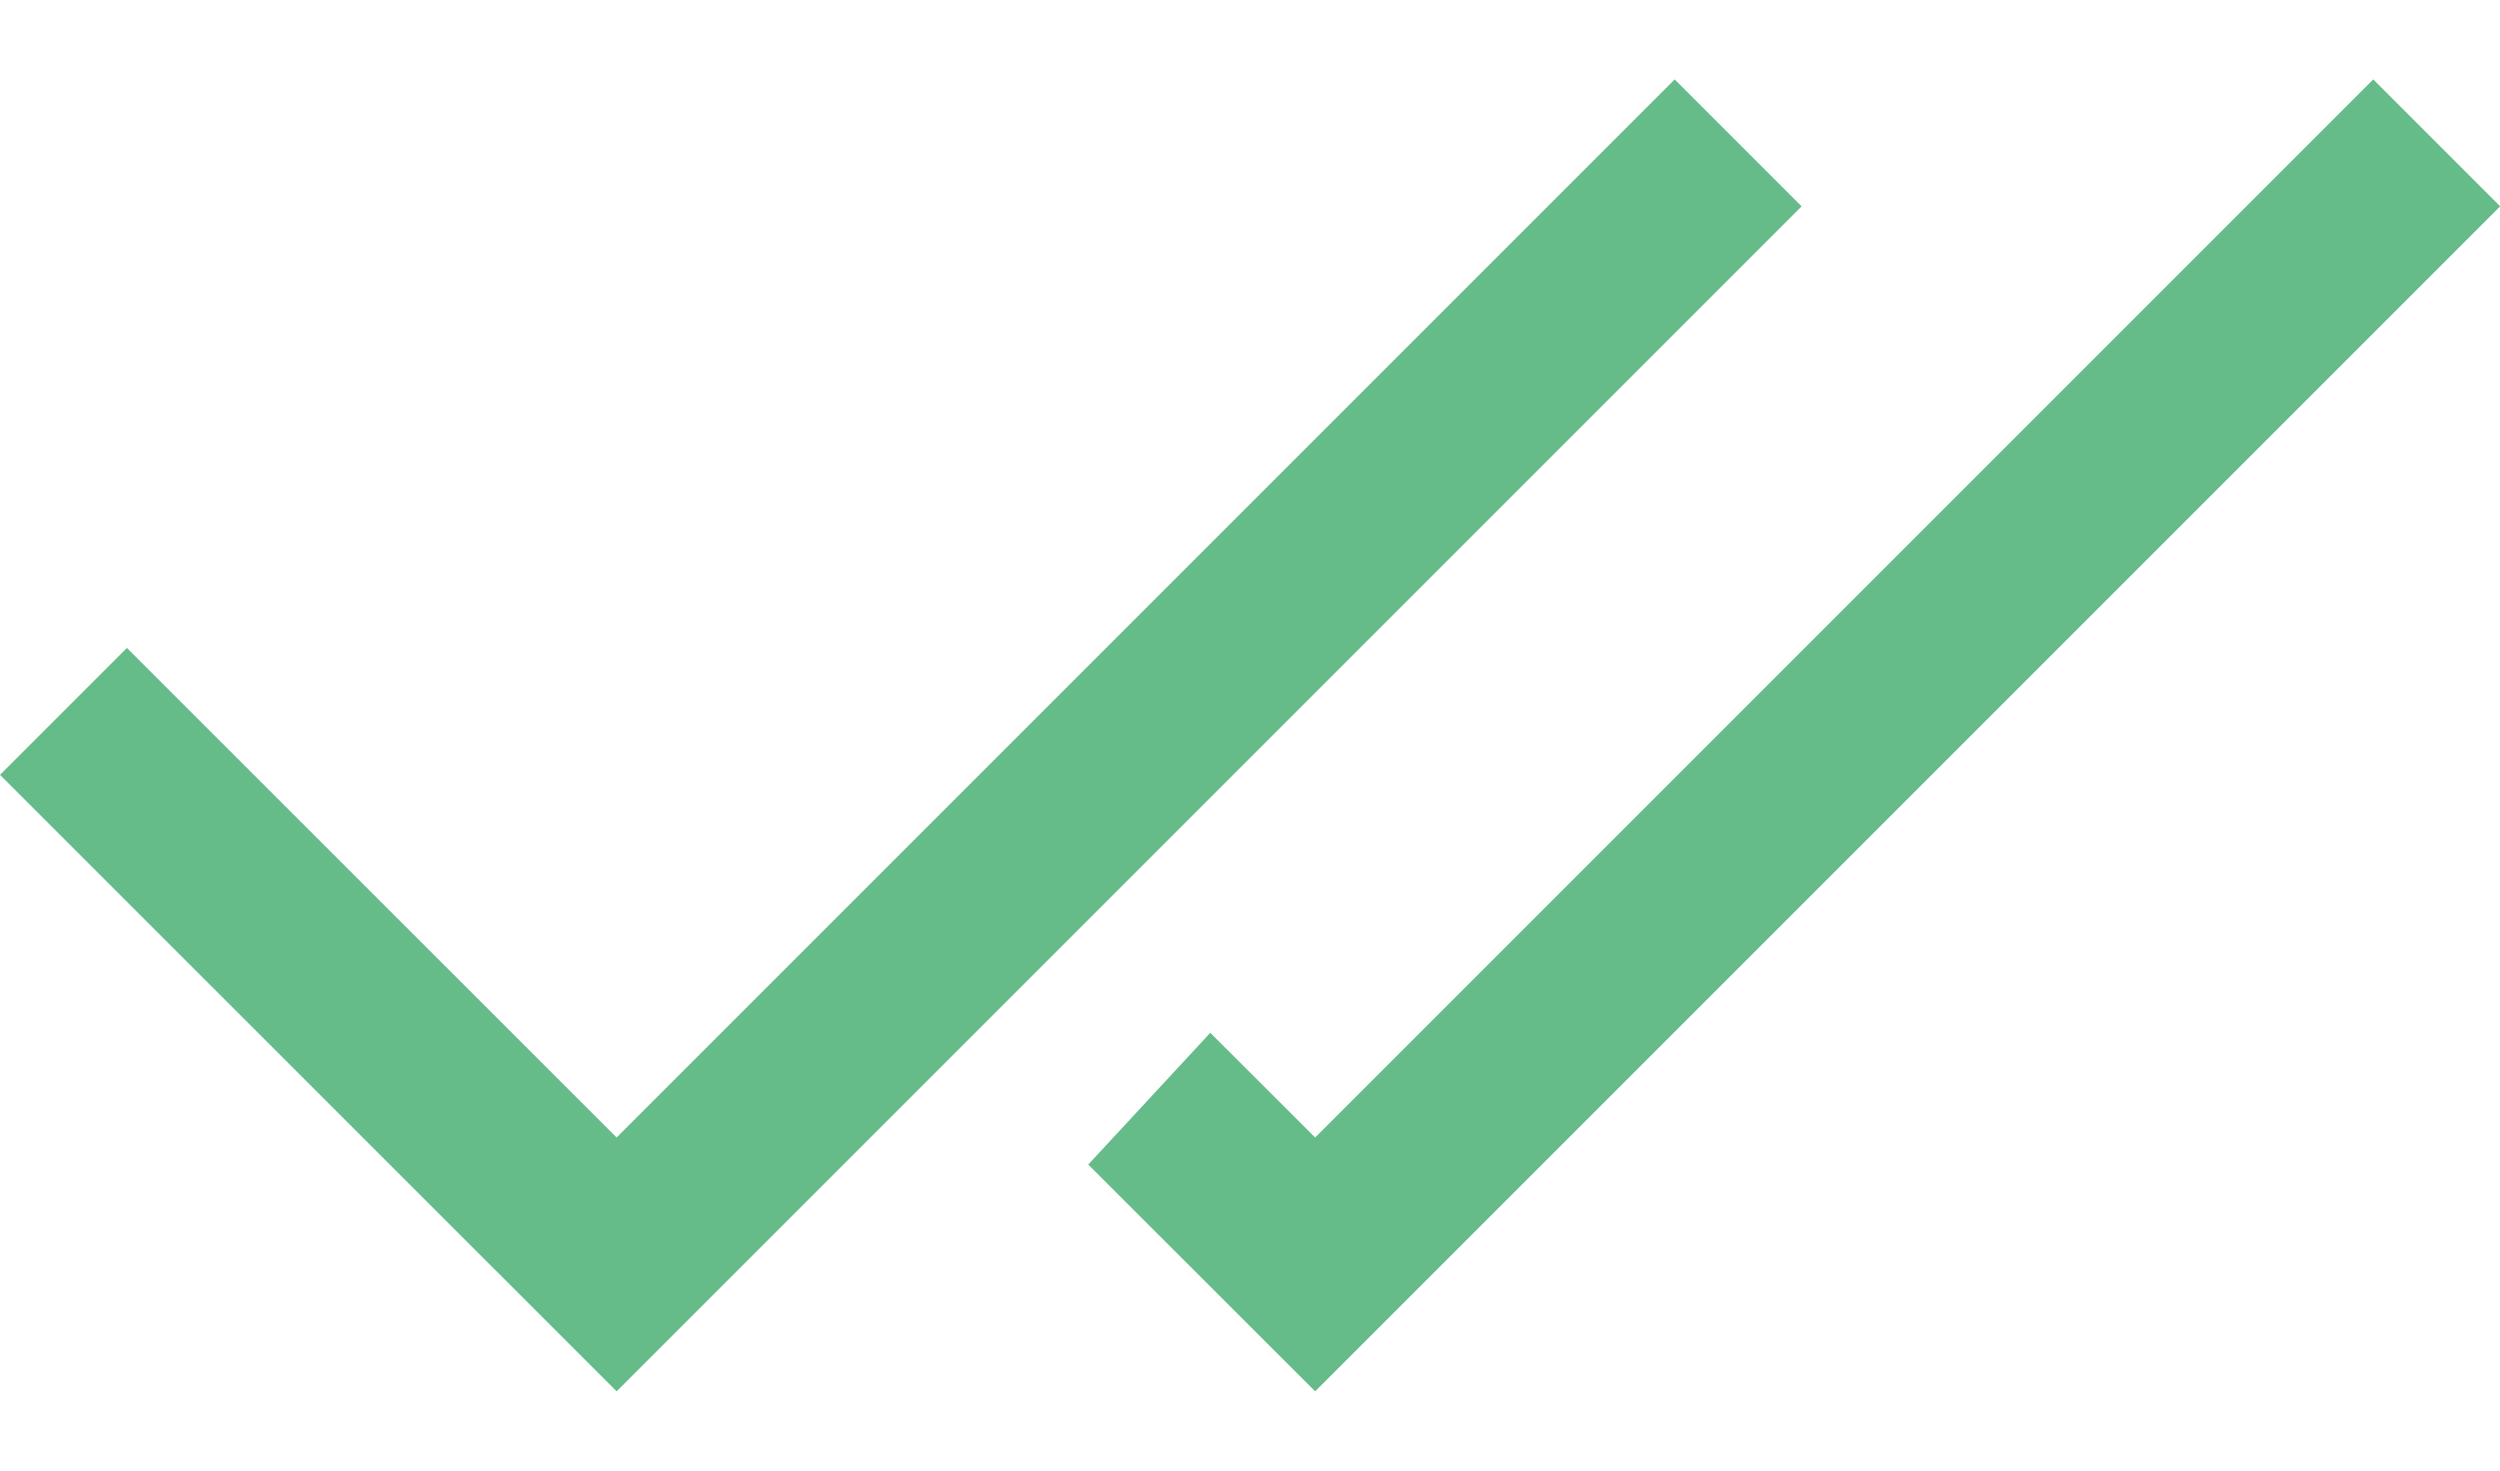 <svg width="17" height="10" viewBox="0 0 17 10" fill="none" xmlns="http://www.w3.org/2000/svg">
<path d="M4.193 9.461L0 5.269L0.863 4.406L4.193 7.735L11.388 0.54L12.251 1.403L4.193 9.461Z" fill="#65BC89"/>
<path d="M16.138 0.54L8.943 7.735L8.23 7.023L7.4 7.919L8.943 9.461L17.001 1.403L16.138 0.54Z" fill="#65BC89"/>
</svg>

